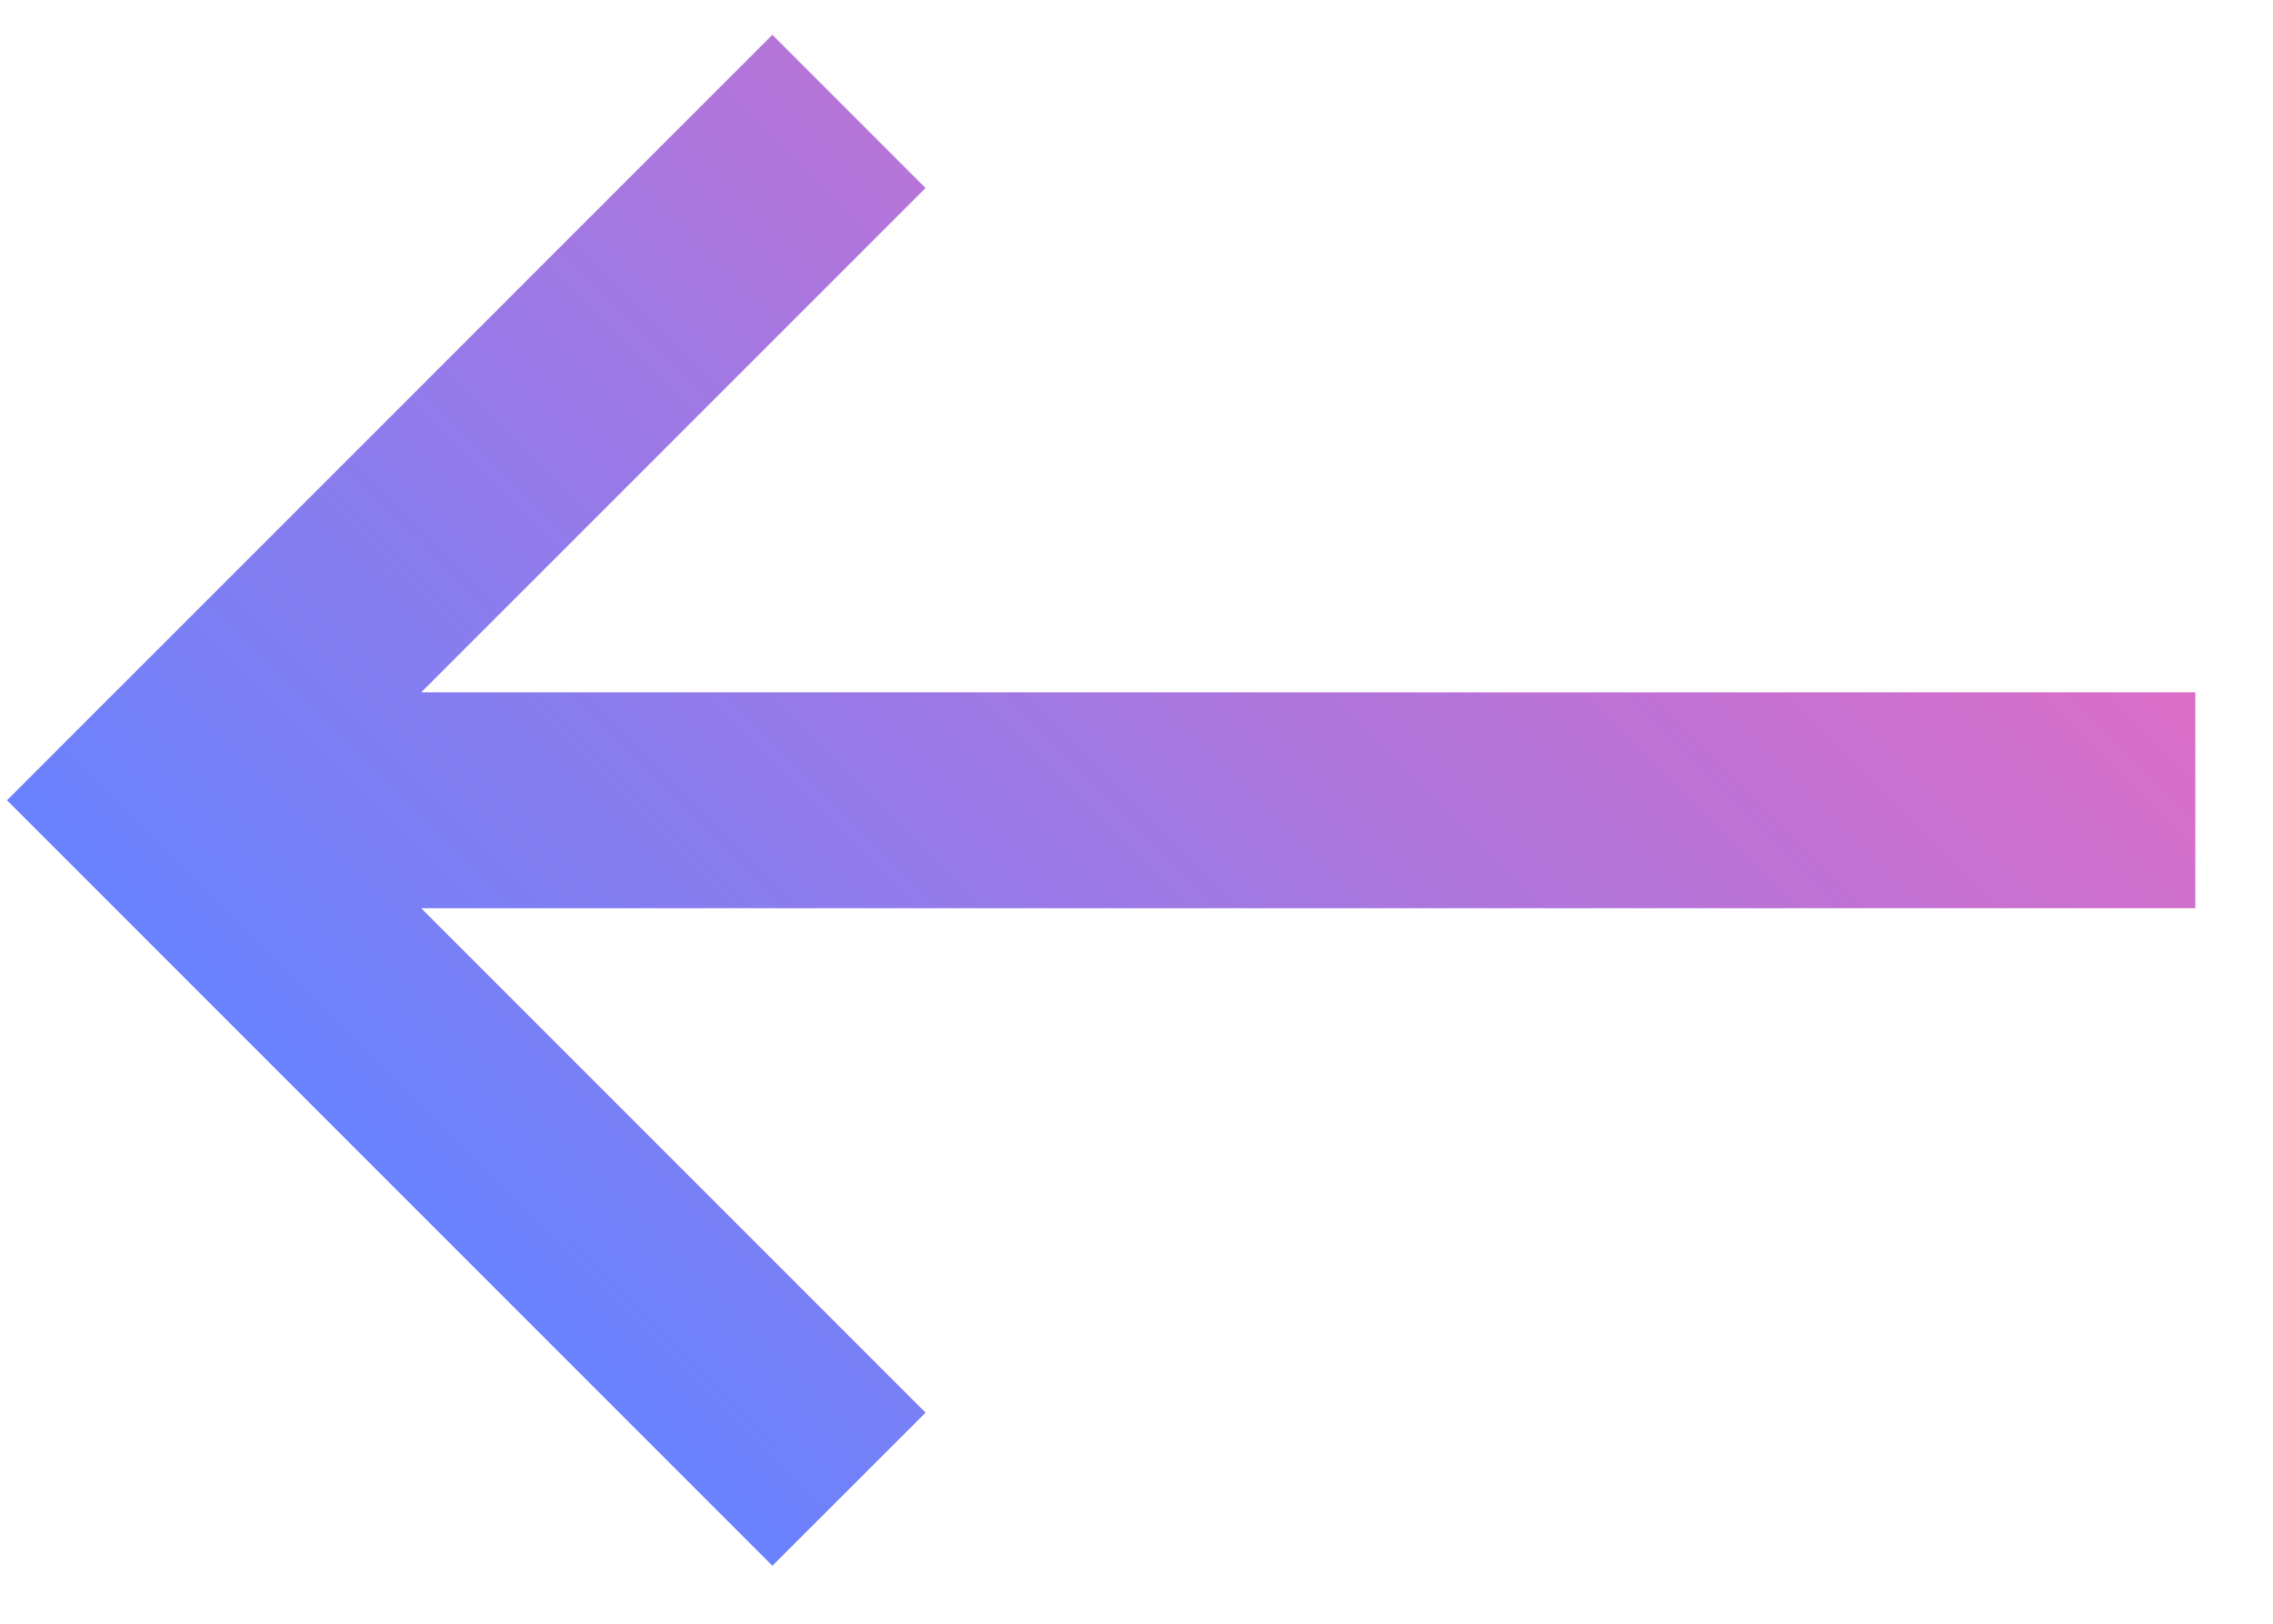 <svg width="21" height="15" viewBox="0 0 21 15" fill="none" xmlns="http://www.w3.org/2000/svg">
<path d="M7.136 14.464L8.551 13.05L3.891 8.39L20.282 8.39L20.282 6.396L3.891 6.396L8.551 1.737L7.136 0.322L0.065 7.393L7.136 14.464Z" fill="url(#paint0_linear_1_482)"/>
<path d="M3.891 6.896L19.782 6.896L19.782 7.89L3.891 7.89L2.684 7.89L3.537 8.744L7.843 13.05L7.136 13.757L0.772 7.393L7.136 1.029L7.843 1.737L3.537 6.043L2.684 6.896L3.891 6.896Z" stroke="#5163FF" stroke-opacity="0.2"/>
<defs>
<linearGradient id="paint0_linear_1_482" x1="5.369" y1="12.697" x2="15.975" y2="2.09" gradientUnits="userSpaceOnUse">
<stop stop-color="#708BFD"/>
<stop offset="1" stop-color="#FE71B9"/>
</linearGradient>
</defs>
</svg>
